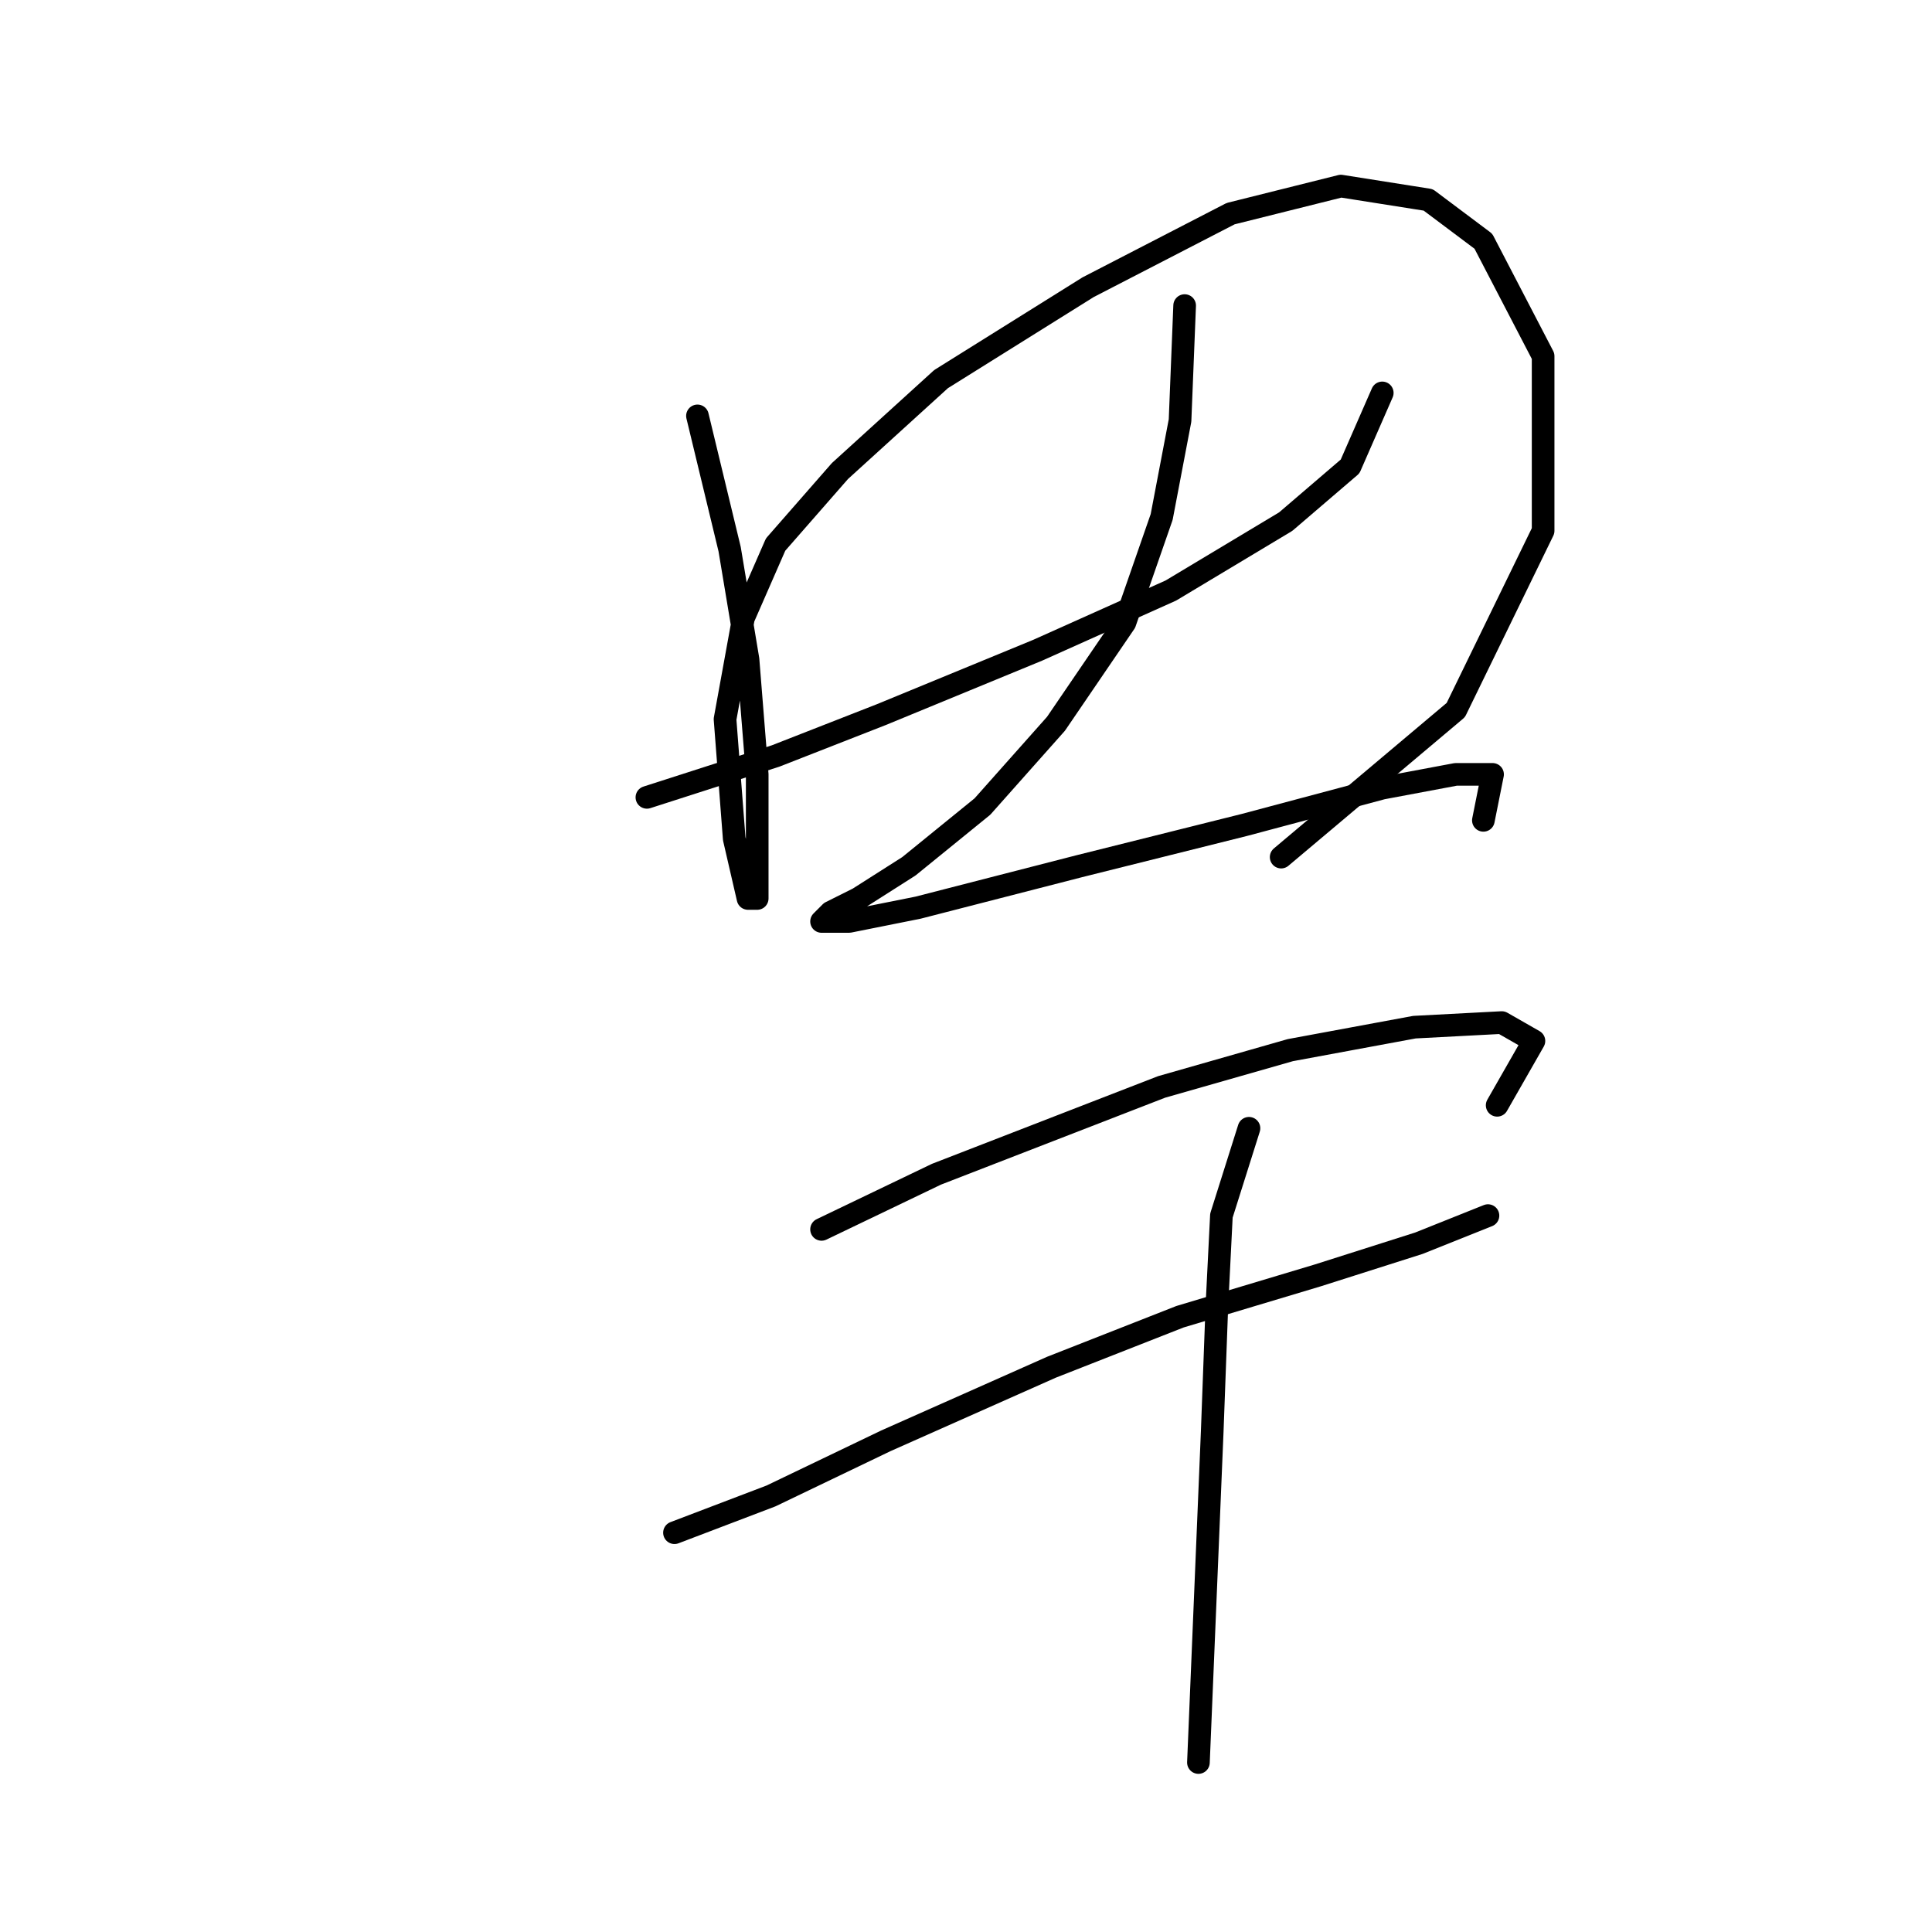 <?xml version="1.0" standalone="no"?>
    <svg width="256" height="256" xmlns="http://www.w3.org/2000/svg" version="1.1">
    <polyline stroke="black" stroke-width="3" stroke-linecap="round" fill="transparent" stroke-linejoin="round" points="92.417 55.107 96.68 72.768 99.116 87.384 100.334 102.609 100.334 113.571 100.334 119.052 99.116 119.052 97.289 111.135 96.071 95.301 98.507 81.903 102.77 72.159 111.296 62.415 124.694 50.235 144.182 38.055 163.061 28.311 177.676 24.657 189.247 26.484 196.555 31.965 204.472 47.19 204.472 70.332 192.901 94.083 169.76 113.571 169.76 113.571 " />
        <polyline stroke="black" stroke-width="3" stroke-linecap="round" fill="transparent" stroke-linejoin="round" points="85.718 105.654 102.77 100.173 116.777 94.692 137.483 86.166 155.144 78.249 170.368 69.114 178.894 61.806 183.157 52.062 183.157 52.062 " />
        <polyline stroke="black" stroke-width="3" stroke-linecap="round" fill="transparent" stroke-linejoin="round" points="156.971 40.491 156.362 55.716 153.926 68.505 149.054 82.512 139.919 95.91 130.175 106.872 120.431 114.789 113.732 119.052 110.078 120.879 108.86 122.097 112.514 122.097 121.649 120.27 142.964 114.789 164.888 109.308 183.157 104.436 192.901 102.609 197.773 102.609 196.555 108.699 196.555 108.699 " />
        <polyline stroke="black" stroke-width="3" stroke-linecap="round" fill="transparent" stroke-linejoin="round" points="108.86 162.9 124.085 155.592 153.926 144.021 170.977 139.149 187.42 136.104 198.991 135.495 203.254 137.931 198.382 146.457 198.382 146.457 " />
        <polyline stroke="black" stroke-width="3" stroke-linecap="round" fill="transparent" stroke-linejoin="round" points="89.372 203.093 102.161 198.221 117.386 190.913 139.31 181.17 156.362 174.471 174.631 168.99 188.029 164.727 197.164 161.073 197.164 161.073 " />
        <polyline stroke="black" stroke-width="3" stroke-linecap="round" fill="transparent" stroke-linejoin="round" points="165.496 149.502 161.843 161.073 161.234 173.253 160.625 189.695 158.798 233.543 158.798 233.543 " />
        </svg>